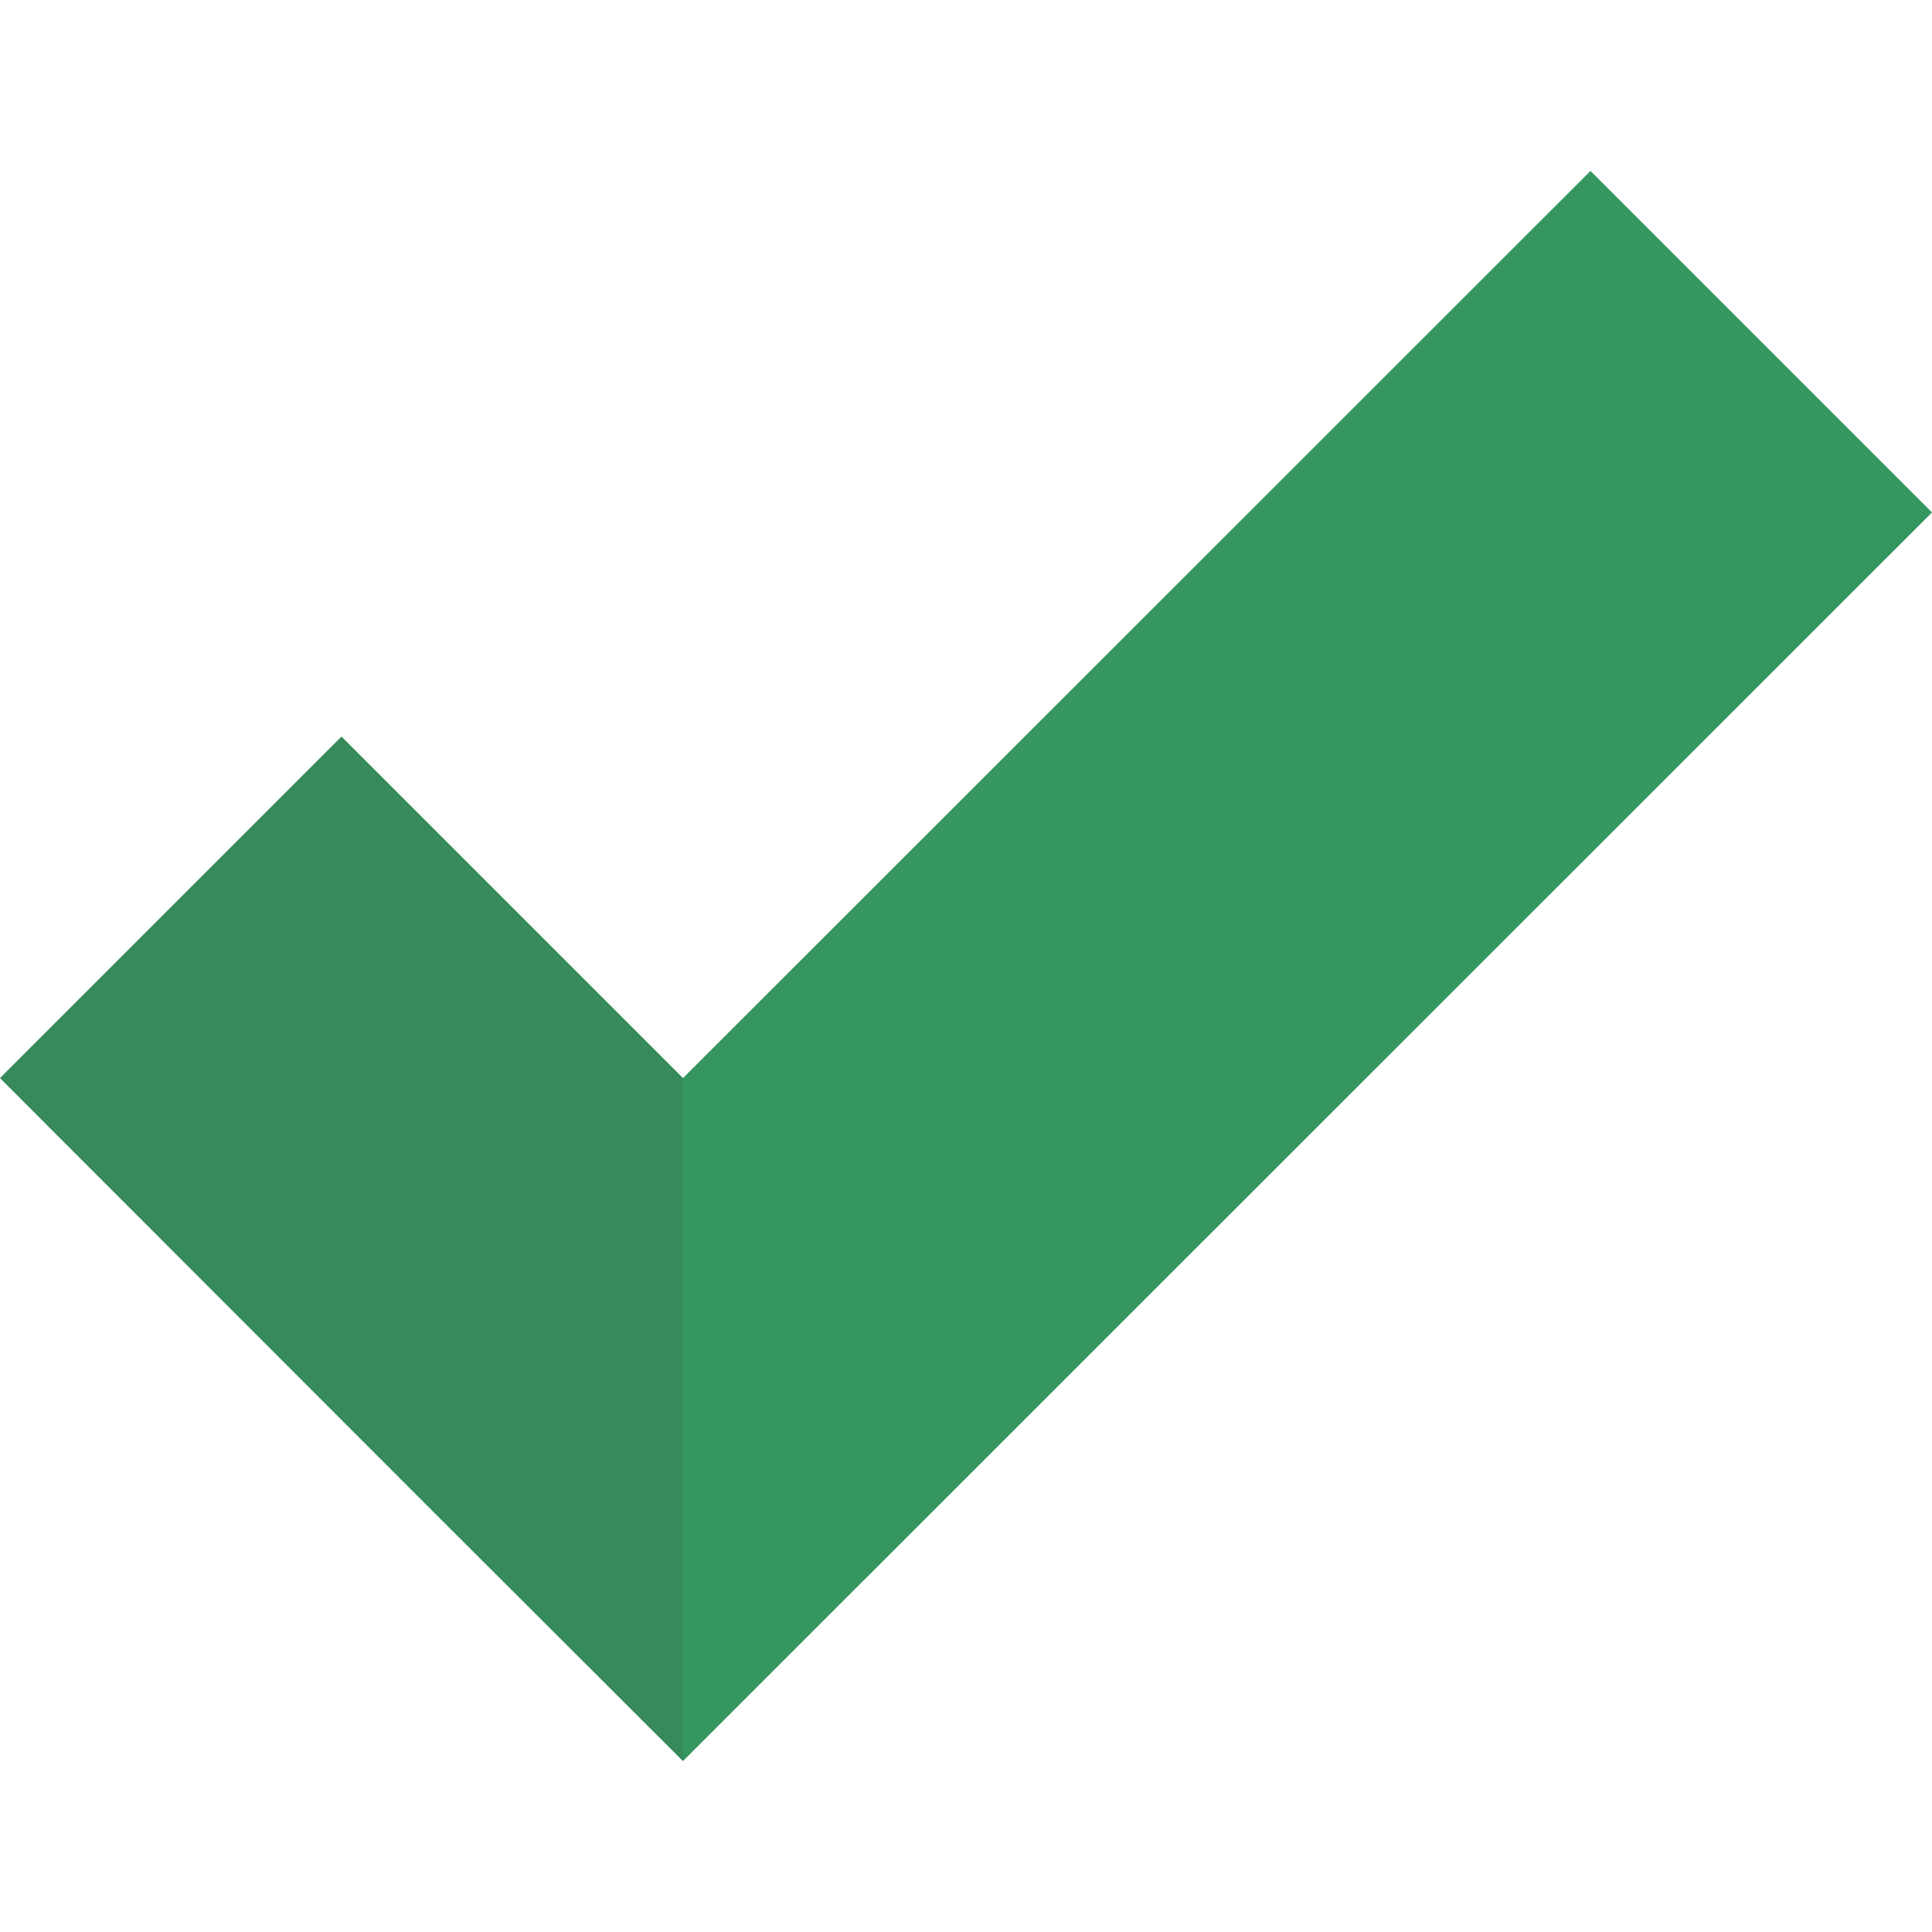 <svg xmlns="http://www.w3.org/2000/svg" viewBox="0 0 512 512" xml:space="preserve"><path fill="#35965f" d="m512 135.8-90.5-90.5L181 285.7l-90.5-90.5L0 285.7l114.6 114.7 66.4 66.3z"/><path opacity=".15" fill="#444" d="M181 466.7v-181l-90.5-90.5L0 285.7l114.6 114.7z"/></svg>